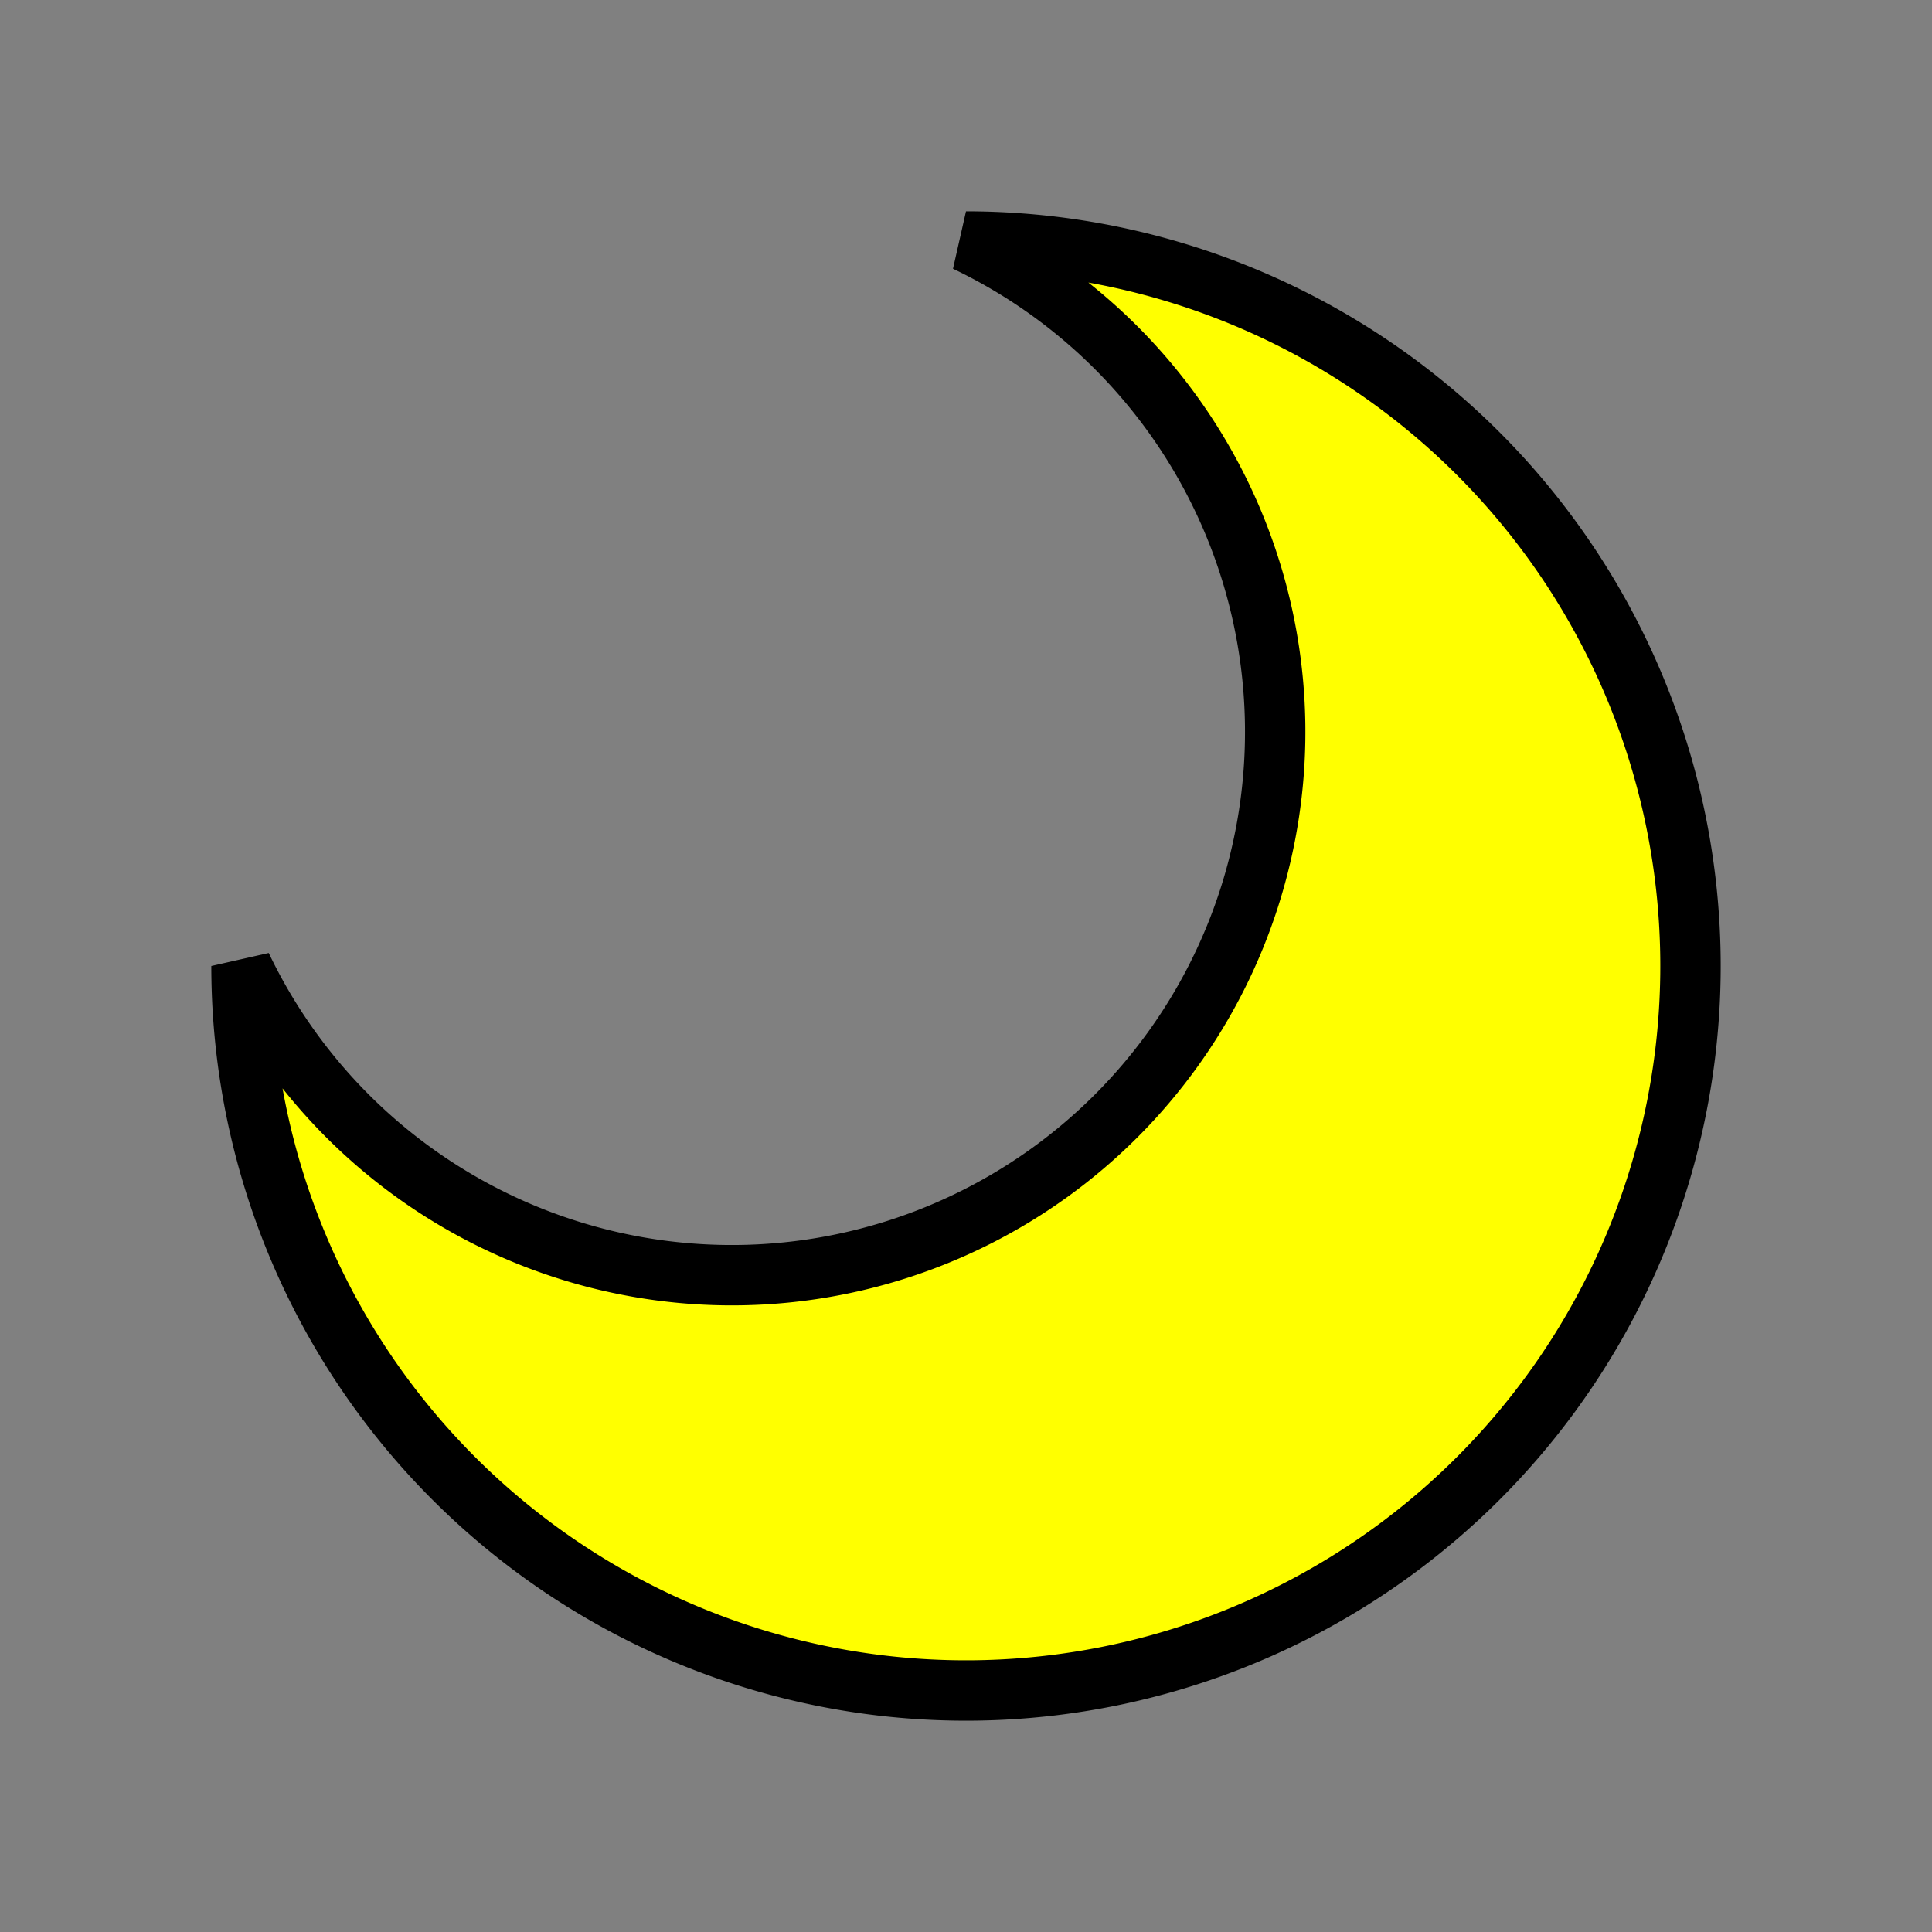 <?xml version="1.0" encoding="UTF-8"?>
<svg height="32" width="32" xmlns="http://www.w3.org/2000/svg">
	<rect width="100%" height="100%" fill="#808080" stroke="none"/>
	<path d="M 16 4 A 12 12 0 1 1 4 16 A 9 9 0 1 0 16 4 Z" stroke="black" fill="yellow"/>
</svg>
